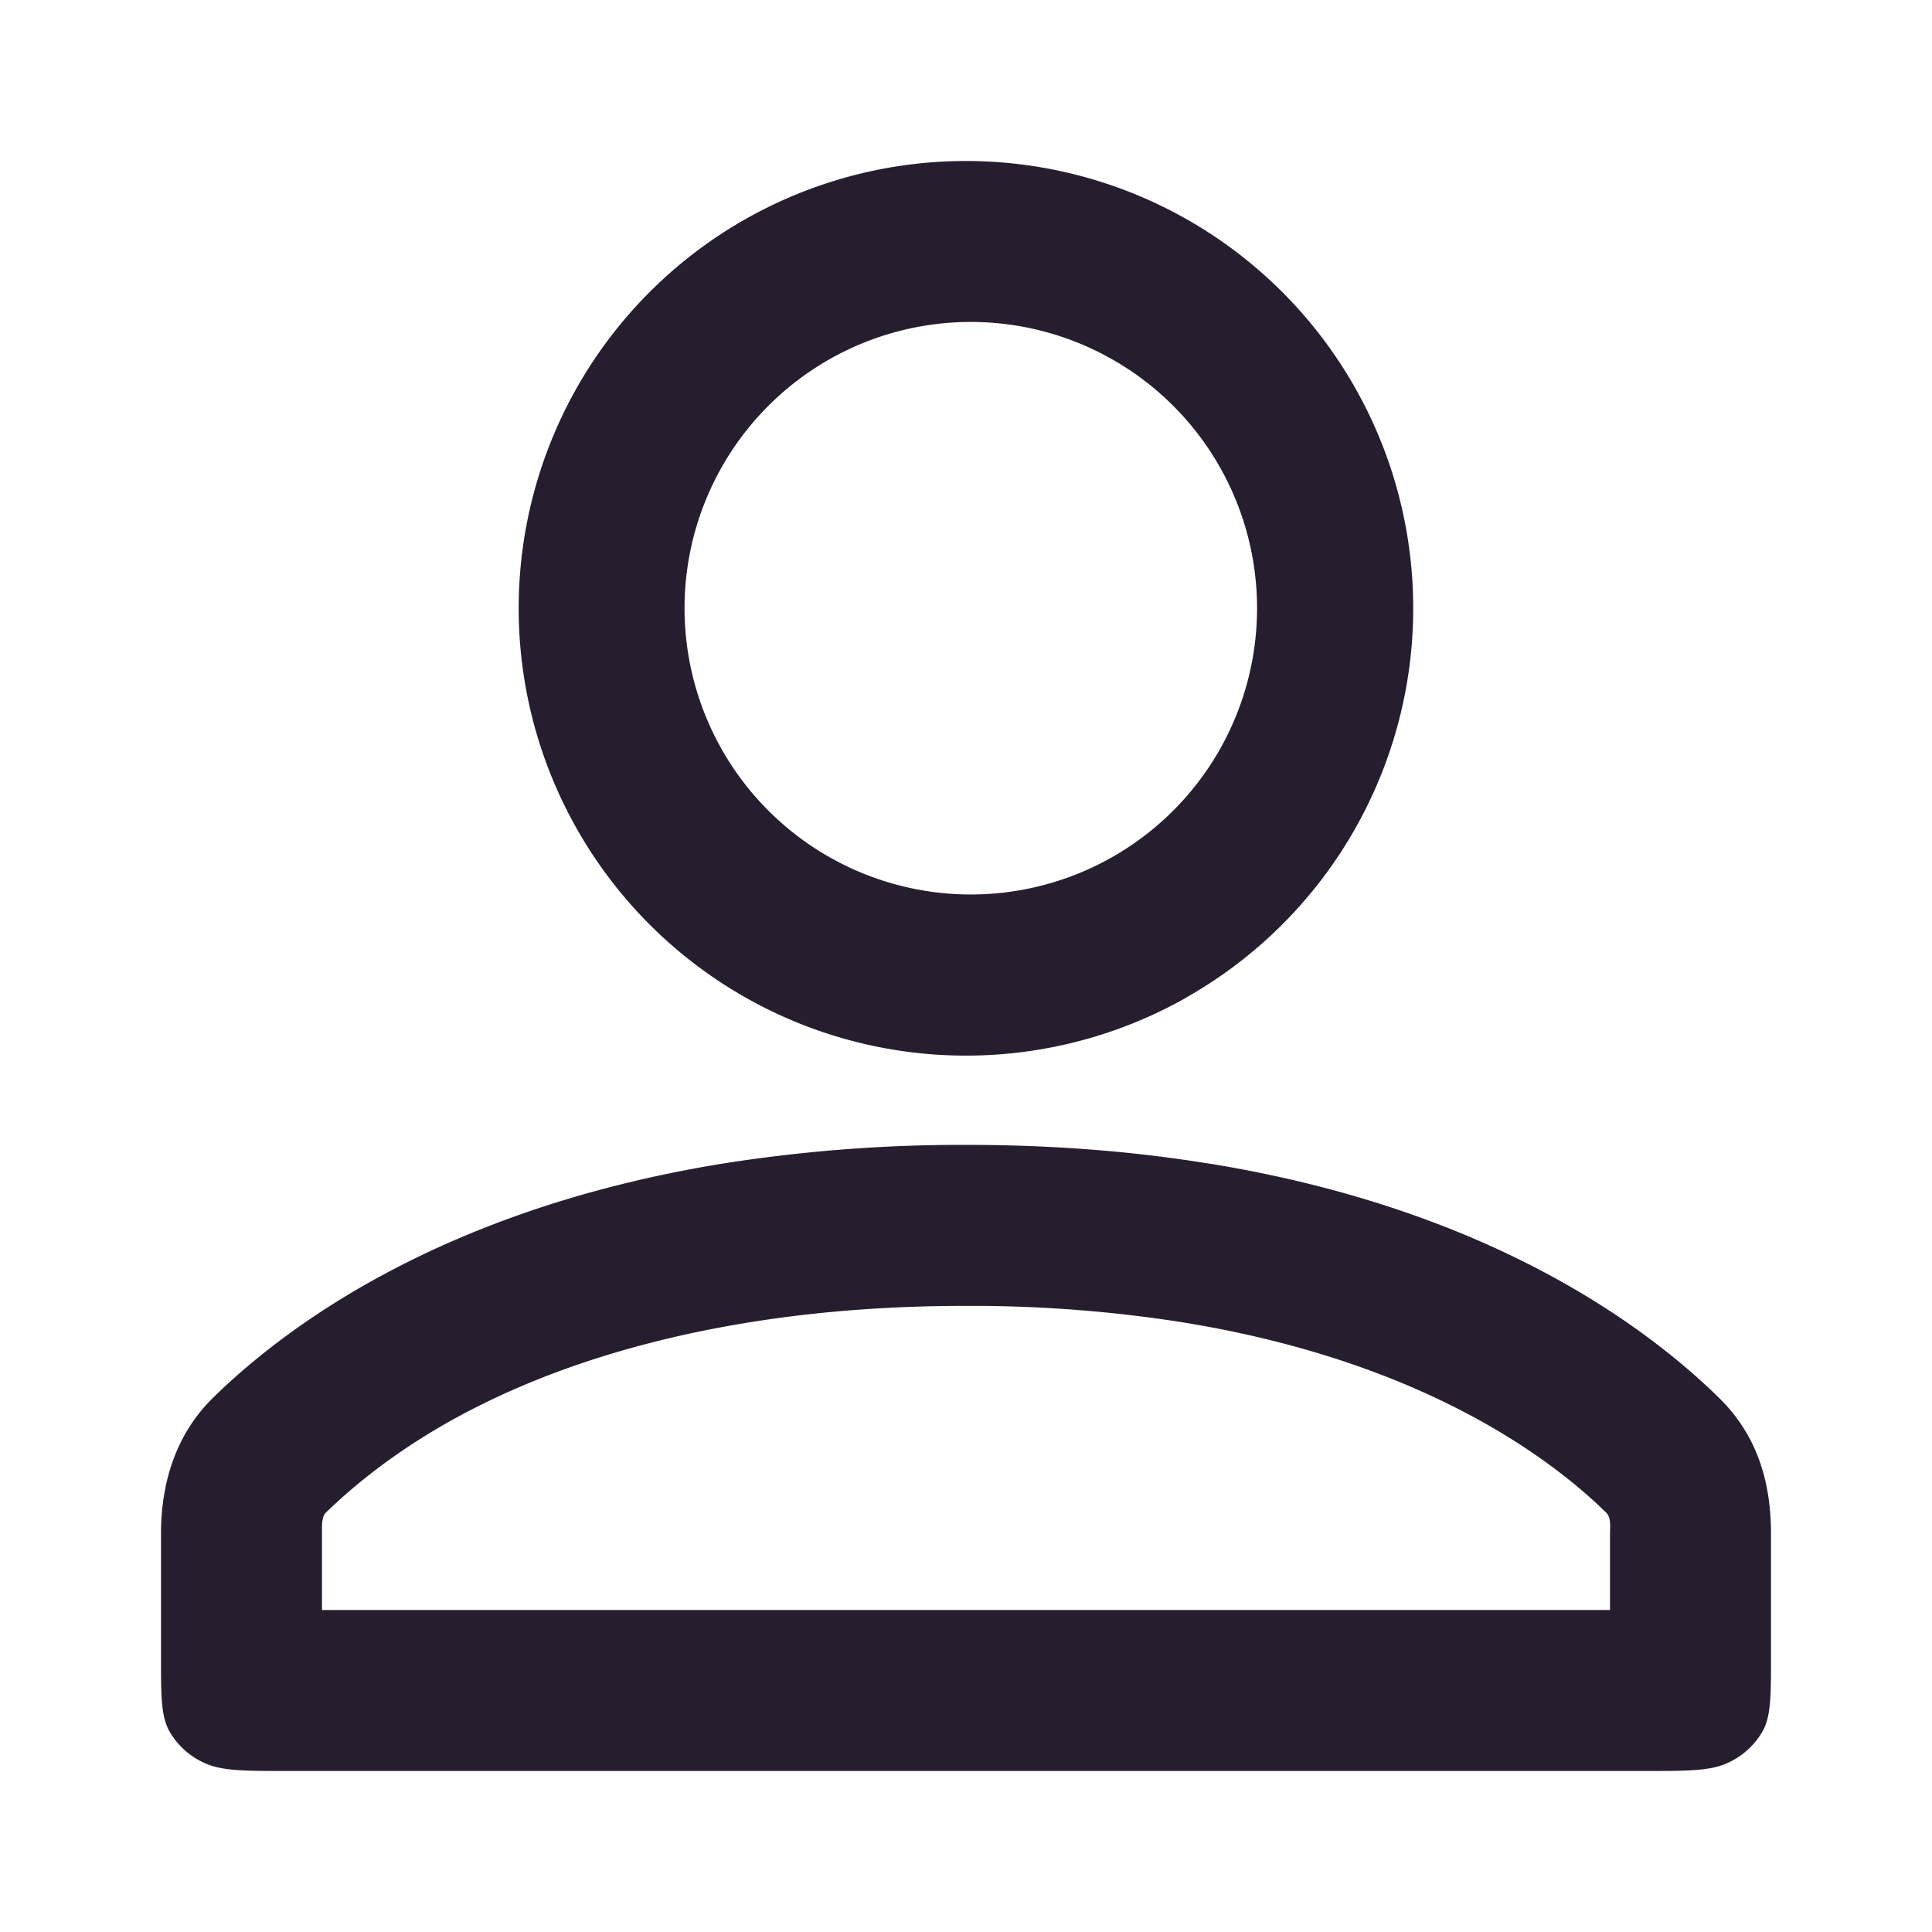 <svg width="24" height="24" fill="none" xmlns="http://www.w3.org/2000/svg"><path fill-rule="evenodd" clip-rule="evenodd" d="M12 11.111A3.556 3.556 0 1 0 12 4a3.556 3.556 0 0 0 0 7.111Zm-3.068 3.351c-3.434.567-5.376 2.01-6.286 2.902-.46.452-.646 1.051-.646 1.691v1.523c0 .498 0 .747.109.937a.952.952 0 0 0 .437.388C2.76 22 3.04 22 3.6 22h16.8c.56 0 .84 0 1.054-.097a.952.952 0 0 0 .437-.388c.109-.19.109-.44.109-.937v-1.523c0-.645-.17-1.224-.646-1.691-.91-.892-2.852-2.335-6.286-2.902l-.193-.03c-.864-.133-1.82-.21-2.875-.21a18.993 18.993 0 0 0-3.068.24Zm5.803-2.07A5.556 5.556 0 1 0 9.264 2.72a5.556 5.556 0 0 0 5.472 9.673ZM12 16.222c-.957 0-1.812.07-2.572.186-1.942.297-3.945.994-5.382 2.384-.055.054-.046.197-.046.263V20h16v-.945c0-.083.017-.2-.047-.264-.66-.647-2.284-1.909-5.38-2.383A16.987 16.987 0 0 0 12 16.222Z" fill="#261E2F"/></svg>